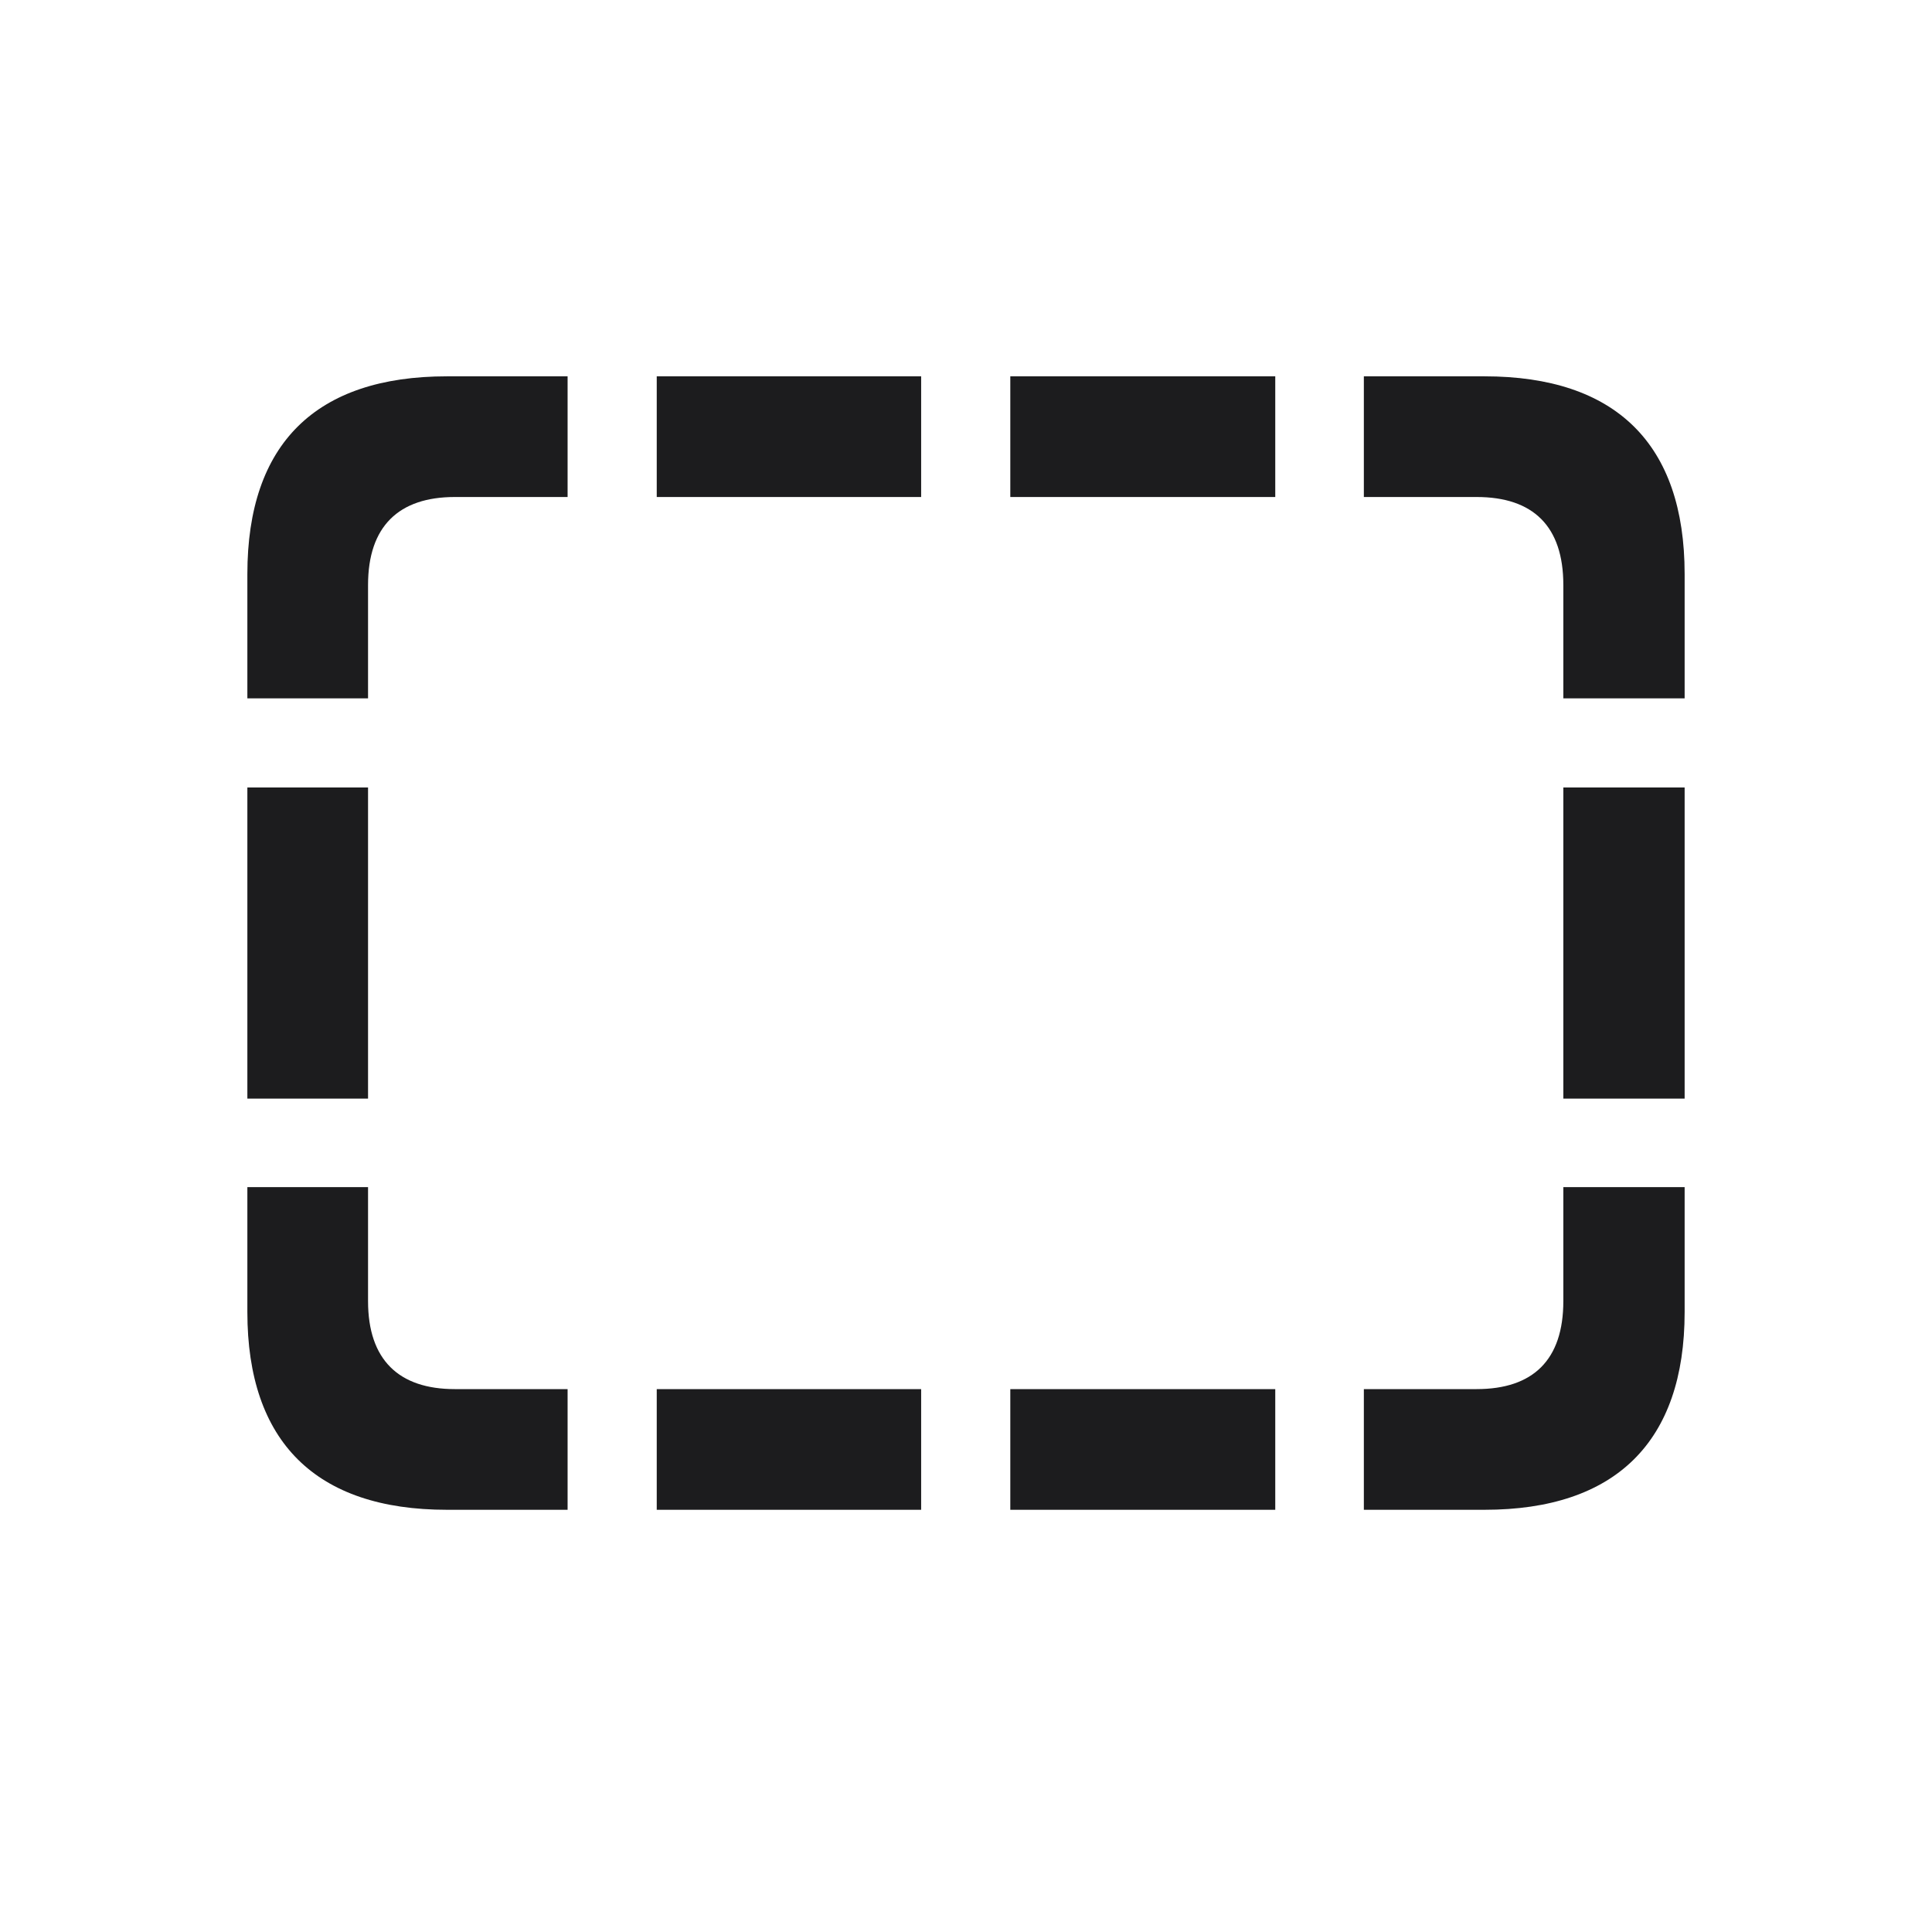 <svg width="28" height="28" viewBox="0 0 28 28" fill="none" xmlns="http://www.w3.org/2000/svg">
<path d="M3.585 10.121H5.334V8.478C5.334 7.625 5.782 7.203 6.591 7.203H8.226V5.454H6.477C4.578 5.454 3.585 6.43 3.585 8.319V10.121ZM24.415 10.121V8.319C24.415 6.43 23.413 5.454 21.515 5.454H19.766V7.203H21.4C22.218 7.203 22.657 7.625 22.657 8.478V10.121H24.415ZM9.518 7.203H13.35V5.454H9.518V7.203ZM14.642 7.203H18.482V5.454H14.642V7.203ZM3.585 15.922H5.334V11.413H3.585V15.922ZM24.415 15.922V11.413H22.657V15.922H24.415ZM6.477 21.881H8.226V20.132H6.591C5.782 20.132 5.334 19.71 5.334 18.857V17.205H3.585V19.016C3.585 20.896 4.578 21.881 6.477 21.881ZM21.515 21.881C23.413 21.881 24.415 20.896 24.415 19.016V17.205H22.657V18.857C22.657 19.71 22.218 20.132 21.4 20.132H19.766V21.881H21.515ZM9.518 21.881H13.35V20.132H9.518V21.881ZM14.642 21.881H18.482V20.132H14.642V21.881Z" fill="#1C1C1E"/>
</svg>
